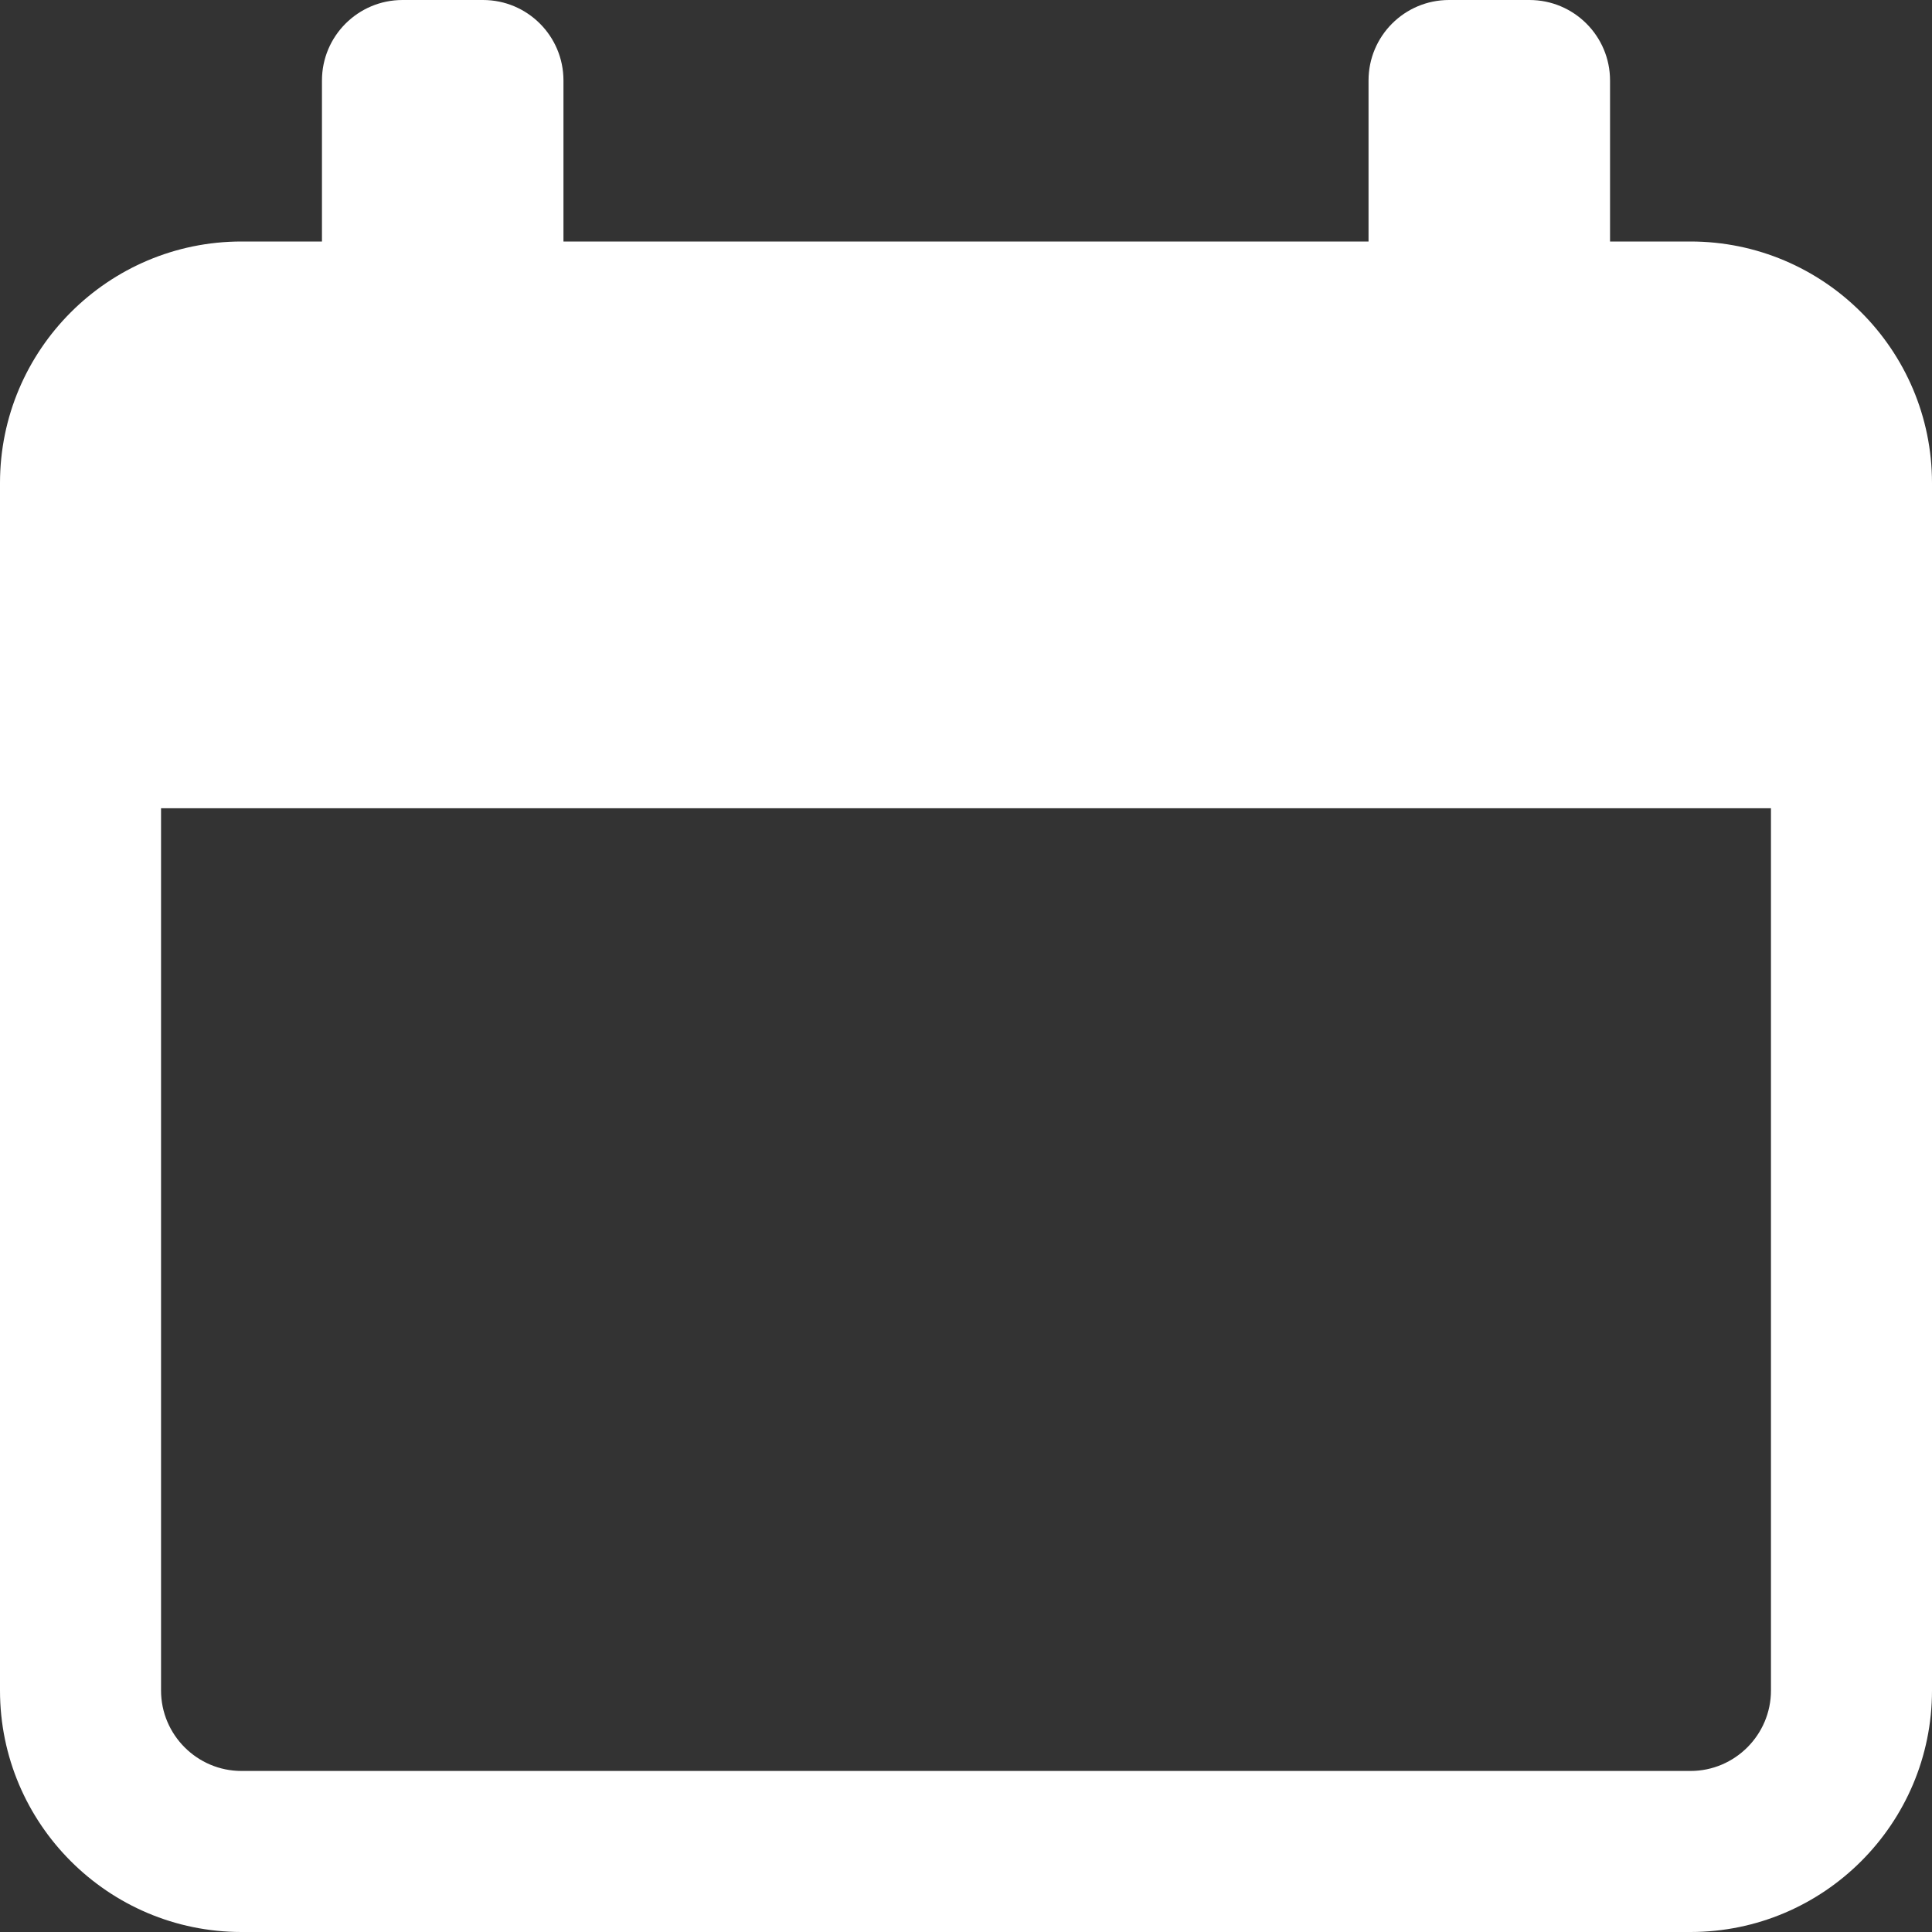<svg width="17" height="17" viewBox="0 0 17 17" fill="none" xmlns="http://www.w3.org/2000/svg">
<rect x="0" y="0" width="17" height="17" fill="#333333" stroke="none"/>
<g clip-path="url(#clip0_1352_327)">
<path d="M14.875 2.125H14.167V0.708C14.167 0.317 13.849 0 13.458 0H12.75C12.359 0 12.042 0.317 12.042 0.708V2.125H4.958V0.708C4.958 0.317 4.641 0 4.25 0H3.542C3.151 0 2.833 0.317 2.833 0.708V2.125H2.125C0.953 2.125 0 3.078 0 4.25V14.875C0 16.047 0.953 17 2.125 17H14.875C16.047 17 17 16.047 17 14.875V4.25C17 3.078 16.047 2.125 14.875 2.125ZM15.583 14.875C15.583 15.265 15.265 15.583 14.875 15.583H2.125C1.735 15.583 1.417 15.265 1.417 14.875V7.112H15.583V14.875Z" fill="white"/>
</g>
<defs>
<clipPath id="clip0_1352_327">
<rect width="17" height="17" fill="white"/>
</clipPath>
</defs>
</svg>
